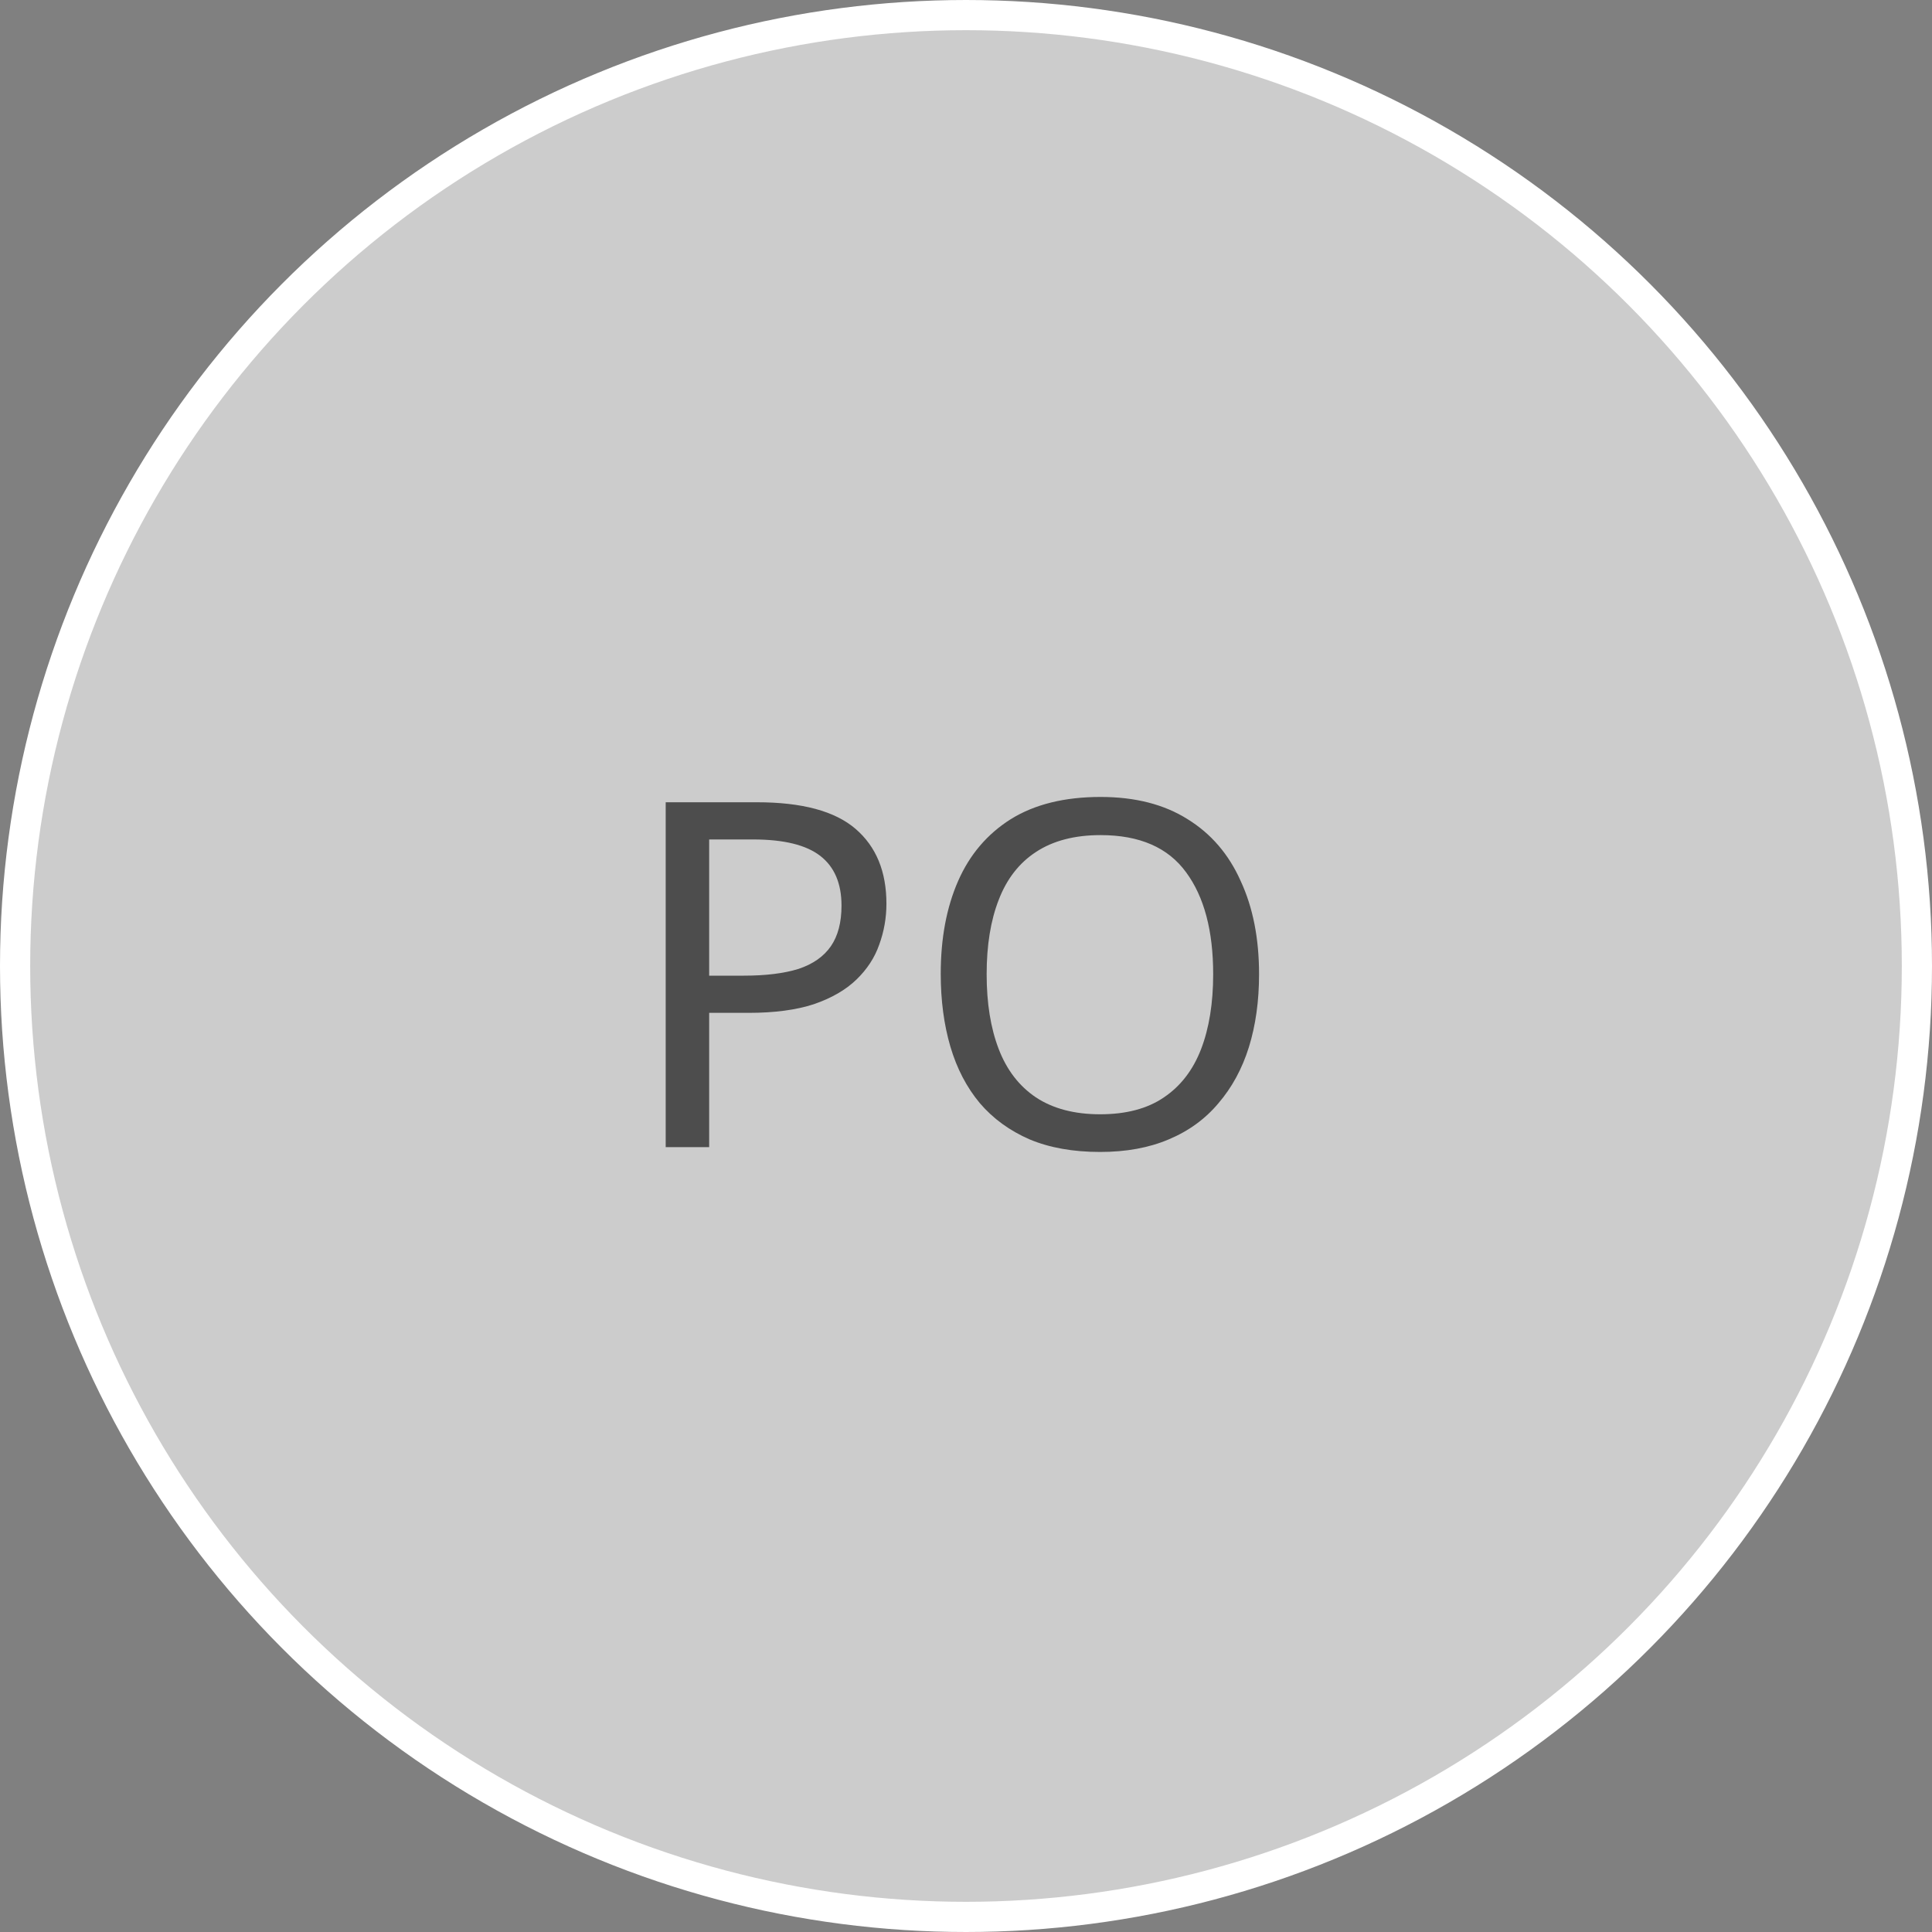 <svg width="64" height="64" viewBox="0 0 64 64" fill="none" xmlns="http://www.w3.org/2000/svg">
<rect x="0" y="0" width="64" height="64" fill="#808080" stroke="none"/>
<circle cx="32" cy="32" r="31.5" fill="#CCCCCC" stroke="white"/>
<path d="M25.076 26.576C26.569 26.576 27.657 26.869 28.34 27.456C29.023 28.043 29.364 28.869 29.364 29.936C29.364 30.405 29.284 30.859 29.124 31.296C28.975 31.723 28.724 32.107 28.372 32.448C28.02 32.789 27.551 33.061 26.964 33.264C26.377 33.456 25.657 33.552 24.804 33.552H23.492V38H22.052V26.576H25.076ZM24.948 27.808H23.492V32.32H24.644C25.369 32.32 25.972 32.245 26.452 32.096C26.932 31.936 27.289 31.685 27.524 31.344C27.759 31.003 27.876 30.555 27.876 30C27.876 29.264 27.641 28.715 27.172 28.352C26.703 27.989 25.961 27.808 24.948 27.808ZM41.708 32.272C41.708 33.157 41.596 33.963 41.371 34.688C41.148 35.403 40.812 36.021 40.364 36.544C39.926 37.067 39.377 37.467 38.715 37.744C38.065 38.021 37.307 38.16 36.444 38.16C35.547 38.16 34.769 38.021 34.108 37.744C33.446 37.456 32.897 37.056 32.459 36.544C32.022 36.021 31.697 35.397 31.483 34.672C31.27 33.947 31.163 33.141 31.163 32.256C31.163 31.083 31.355 30.059 31.739 29.184C32.123 28.309 32.705 27.627 33.483 27.136C34.273 26.645 35.265 26.4 36.459 26.4C37.601 26.4 38.561 26.645 39.34 27.136C40.118 27.616 40.705 28.299 41.099 29.184C41.505 30.059 41.708 31.088 41.708 32.272ZM32.684 32.272C32.684 33.232 32.817 34.059 33.084 34.752C33.35 35.445 33.761 35.979 34.316 36.352C34.881 36.725 35.59 36.912 36.444 36.912C37.307 36.912 38.011 36.725 38.556 36.352C39.11 35.979 39.521 35.445 39.788 34.752C40.054 34.059 40.188 33.232 40.188 32.272C40.188 30.832 39.889 29.707 39.291 28.896C38.694 28.075 37.75 27.664 36.459 27.664C35.596 27.664 34.881 27.851 34.316 28.224C33.761 28.587 33.35 29.115 33.084 29.808C32.817 30.491 32.684 31.312 32.684 32.272Z" fill="#4D4D4D"/>
</svg>
